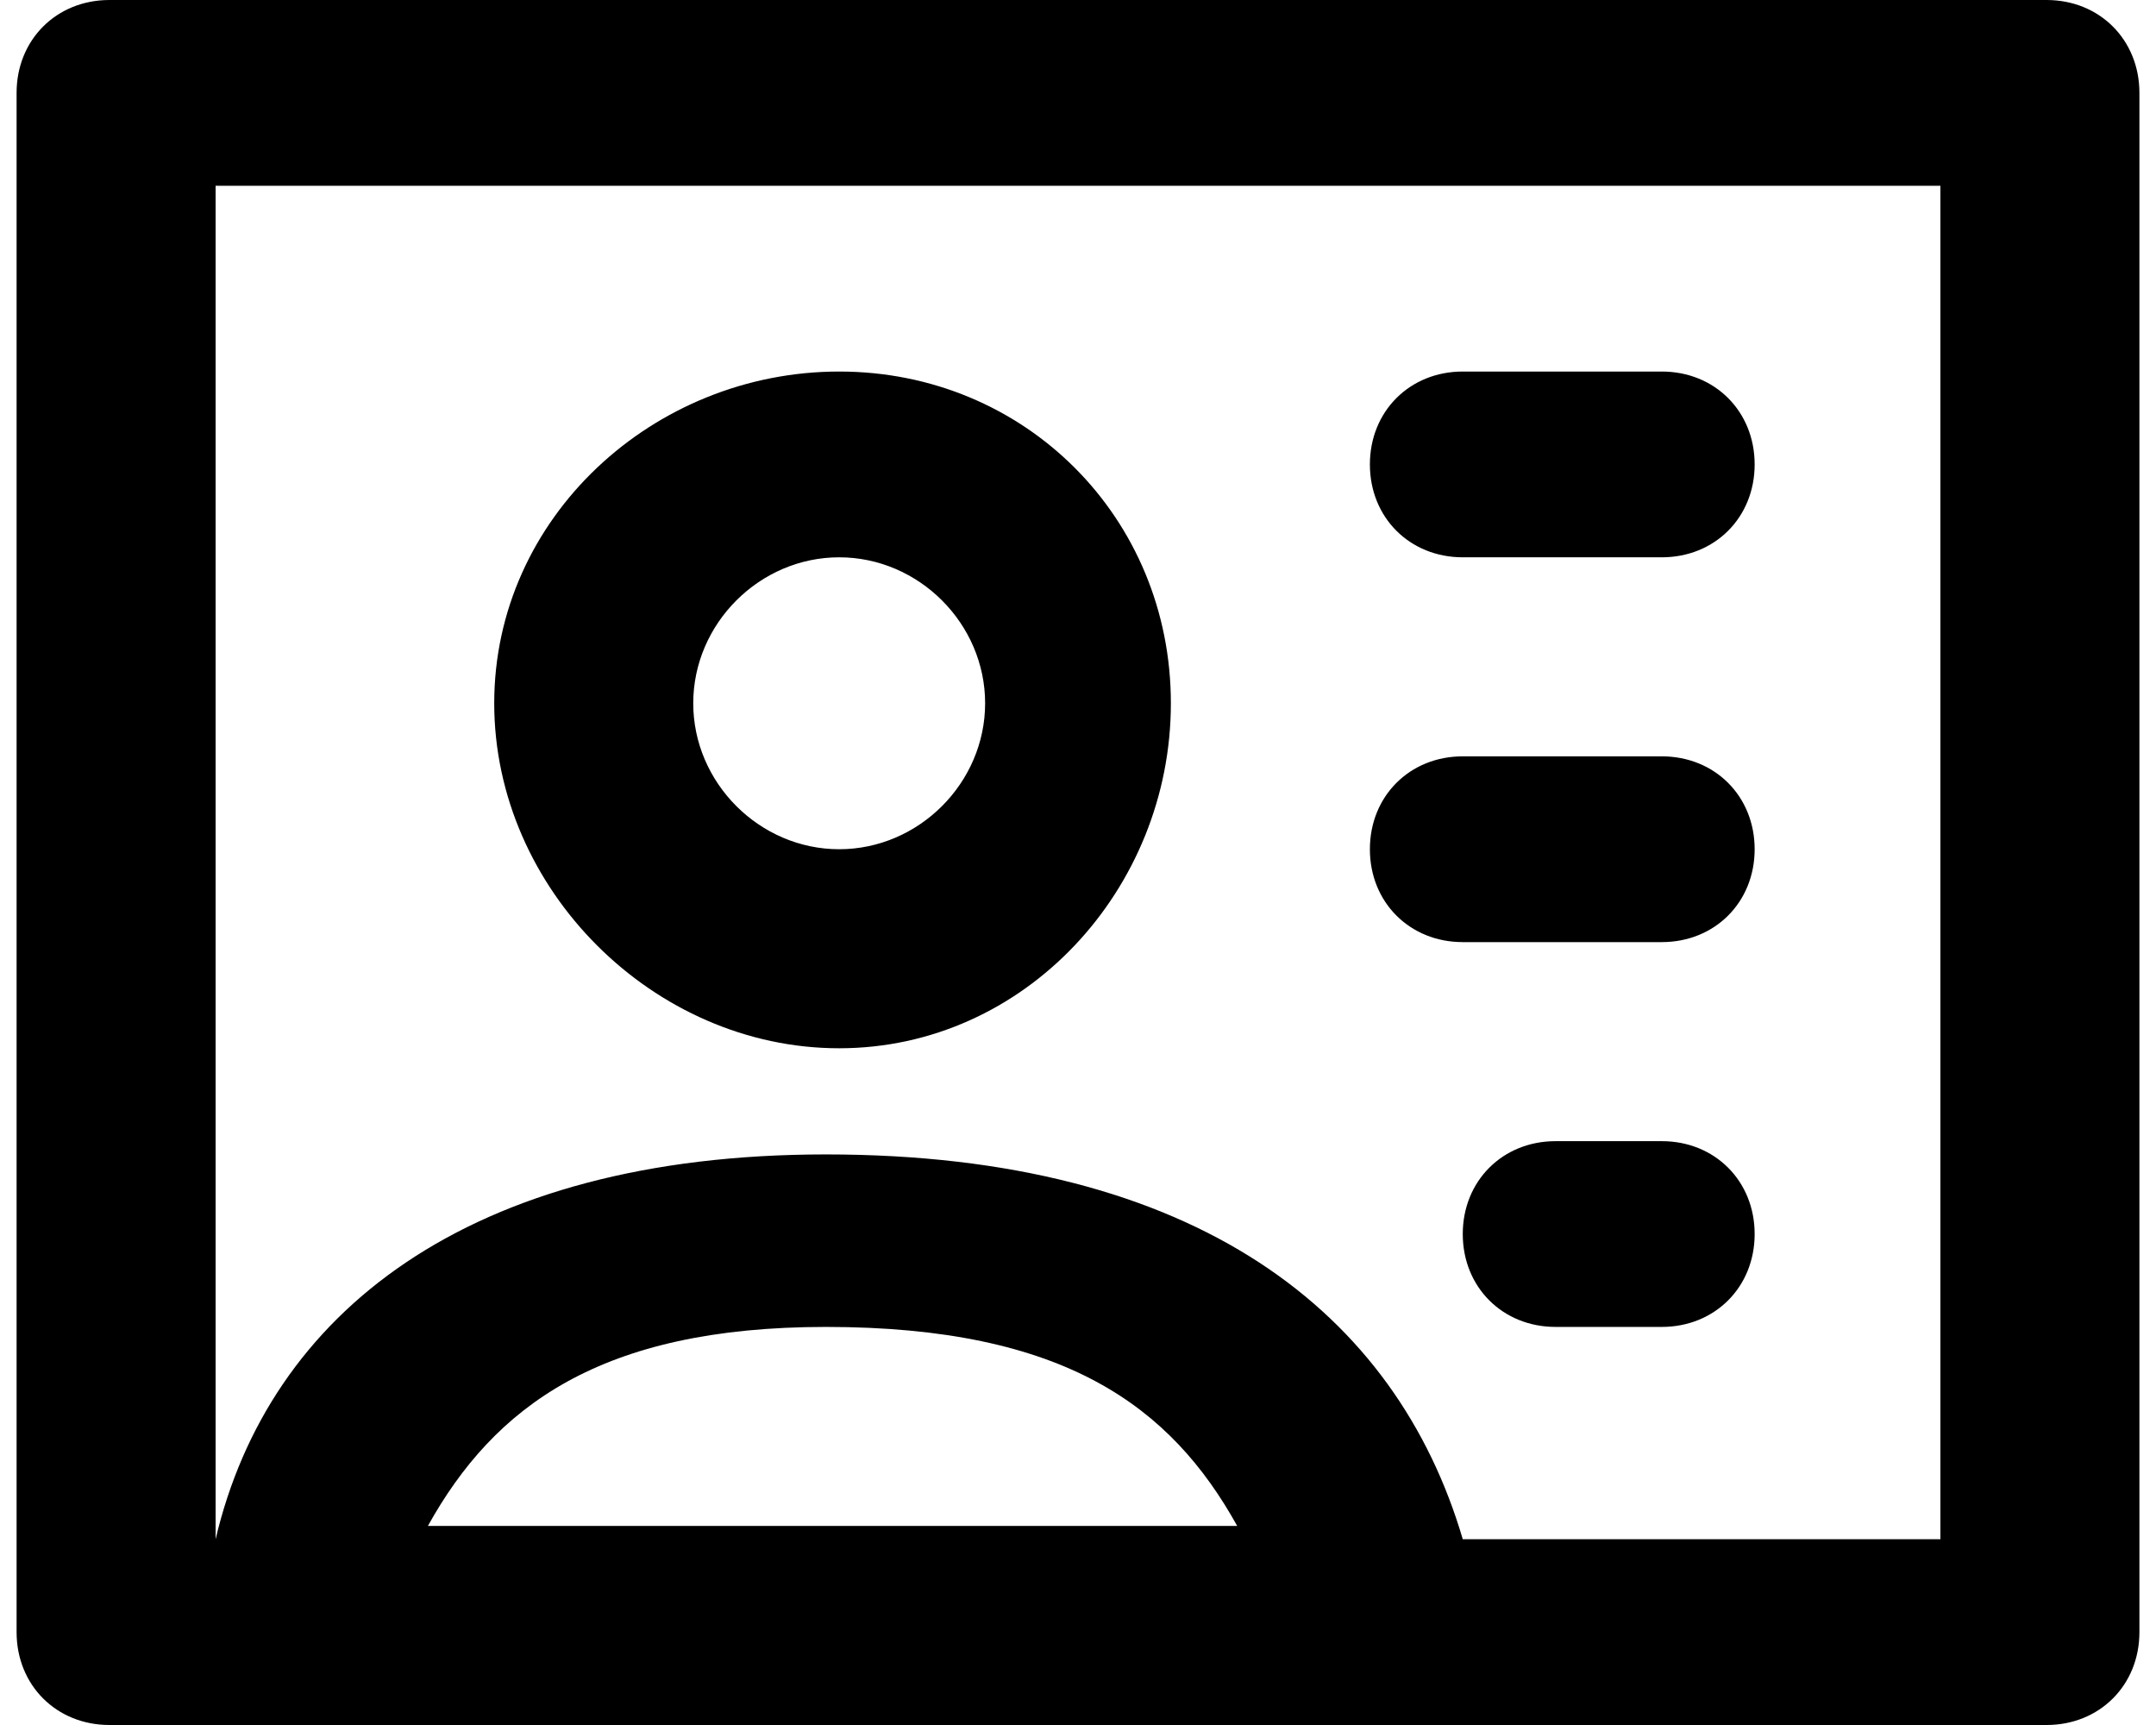 <svg version="1.2" xmlns="http://www.w3.org/2000/svg" viewBox="0 0 16 13" width="30" height="24">
	<title>contact_icon-svg</title>
	<style>
		.s0 { fill: #000000 } 
	</style>
	<g id="Fuji-ID_Sk_v5">
		<g id="User-Name-Copy-4">
			<path id="Contact-Card" fill-rule="evenodd" class="s0" d="m16 0.7v11.6c0 0.4-0.3 0.7-0.7 0.7h-14.6c-0.4 0-0.7-0.3-0.7-0.7v-11.6c0-0.4 0.3-0.7 0.7-0.7h14.6c0.4 0 0.7 0.3 0.7 0.7zm-1.5 0.7h-13v10.2c0.4-1.7 1.9-2.9 4.6-2.9 2.8 0 4.3 1.2 4.8 2.9h3.6zm-4.3 2.1c0-0.4 0.3-0.7 0.7-0.7h1.5c0.4 0 0.7 0.3 0.7 0.7 0 0.4-0.3 0.7-0.7 0.7h-1.5c-0.4 0-0.7-0.3-0.7-0.7zm2.9 5.8c0 0.4-0.3 0.7-0.7 0.7h-0.8c-0.4 0-0.7-0.3-0.7-0.7 0-0.4 0.3-0.7 0.7-0.7h0.8c0.4 0 0.7 0.3 0.7 0.7zm-3.9 2.2c-0.5-0.9-1.3-1.5-3.1-1.5-1.7 0-2.5 0.6-3 1.5zm1-5.1c0-0.4 0.3-0.7 0.7-0.7h1.5c0.4 0 0.7 0.3 0.7 0.7 0 0.4-0.3 0.7-0.7 0.7h-1.5c-0.4 0-0.7-0.3-0.7-0.7zm-6.6-1.1c0-1.4 1.2-2.5 2.6-2.5 1.4 0 2.5 1.1 2.5 2.5 0 1.4-1.1 2.6-2.5 2.6-1.4 0-2.6-1.2-2.6-2.6zm1.5 0c0 0.6 0.5 1.1 1.1 1.1 0.6 0 1.1-0.5 1.1-1.1 0-0.6-0.5-1.1-1.1-1.1-0.6 0-1.1 0.5-1.1 1.1z"/>
		</g>
	</g>
</svg>